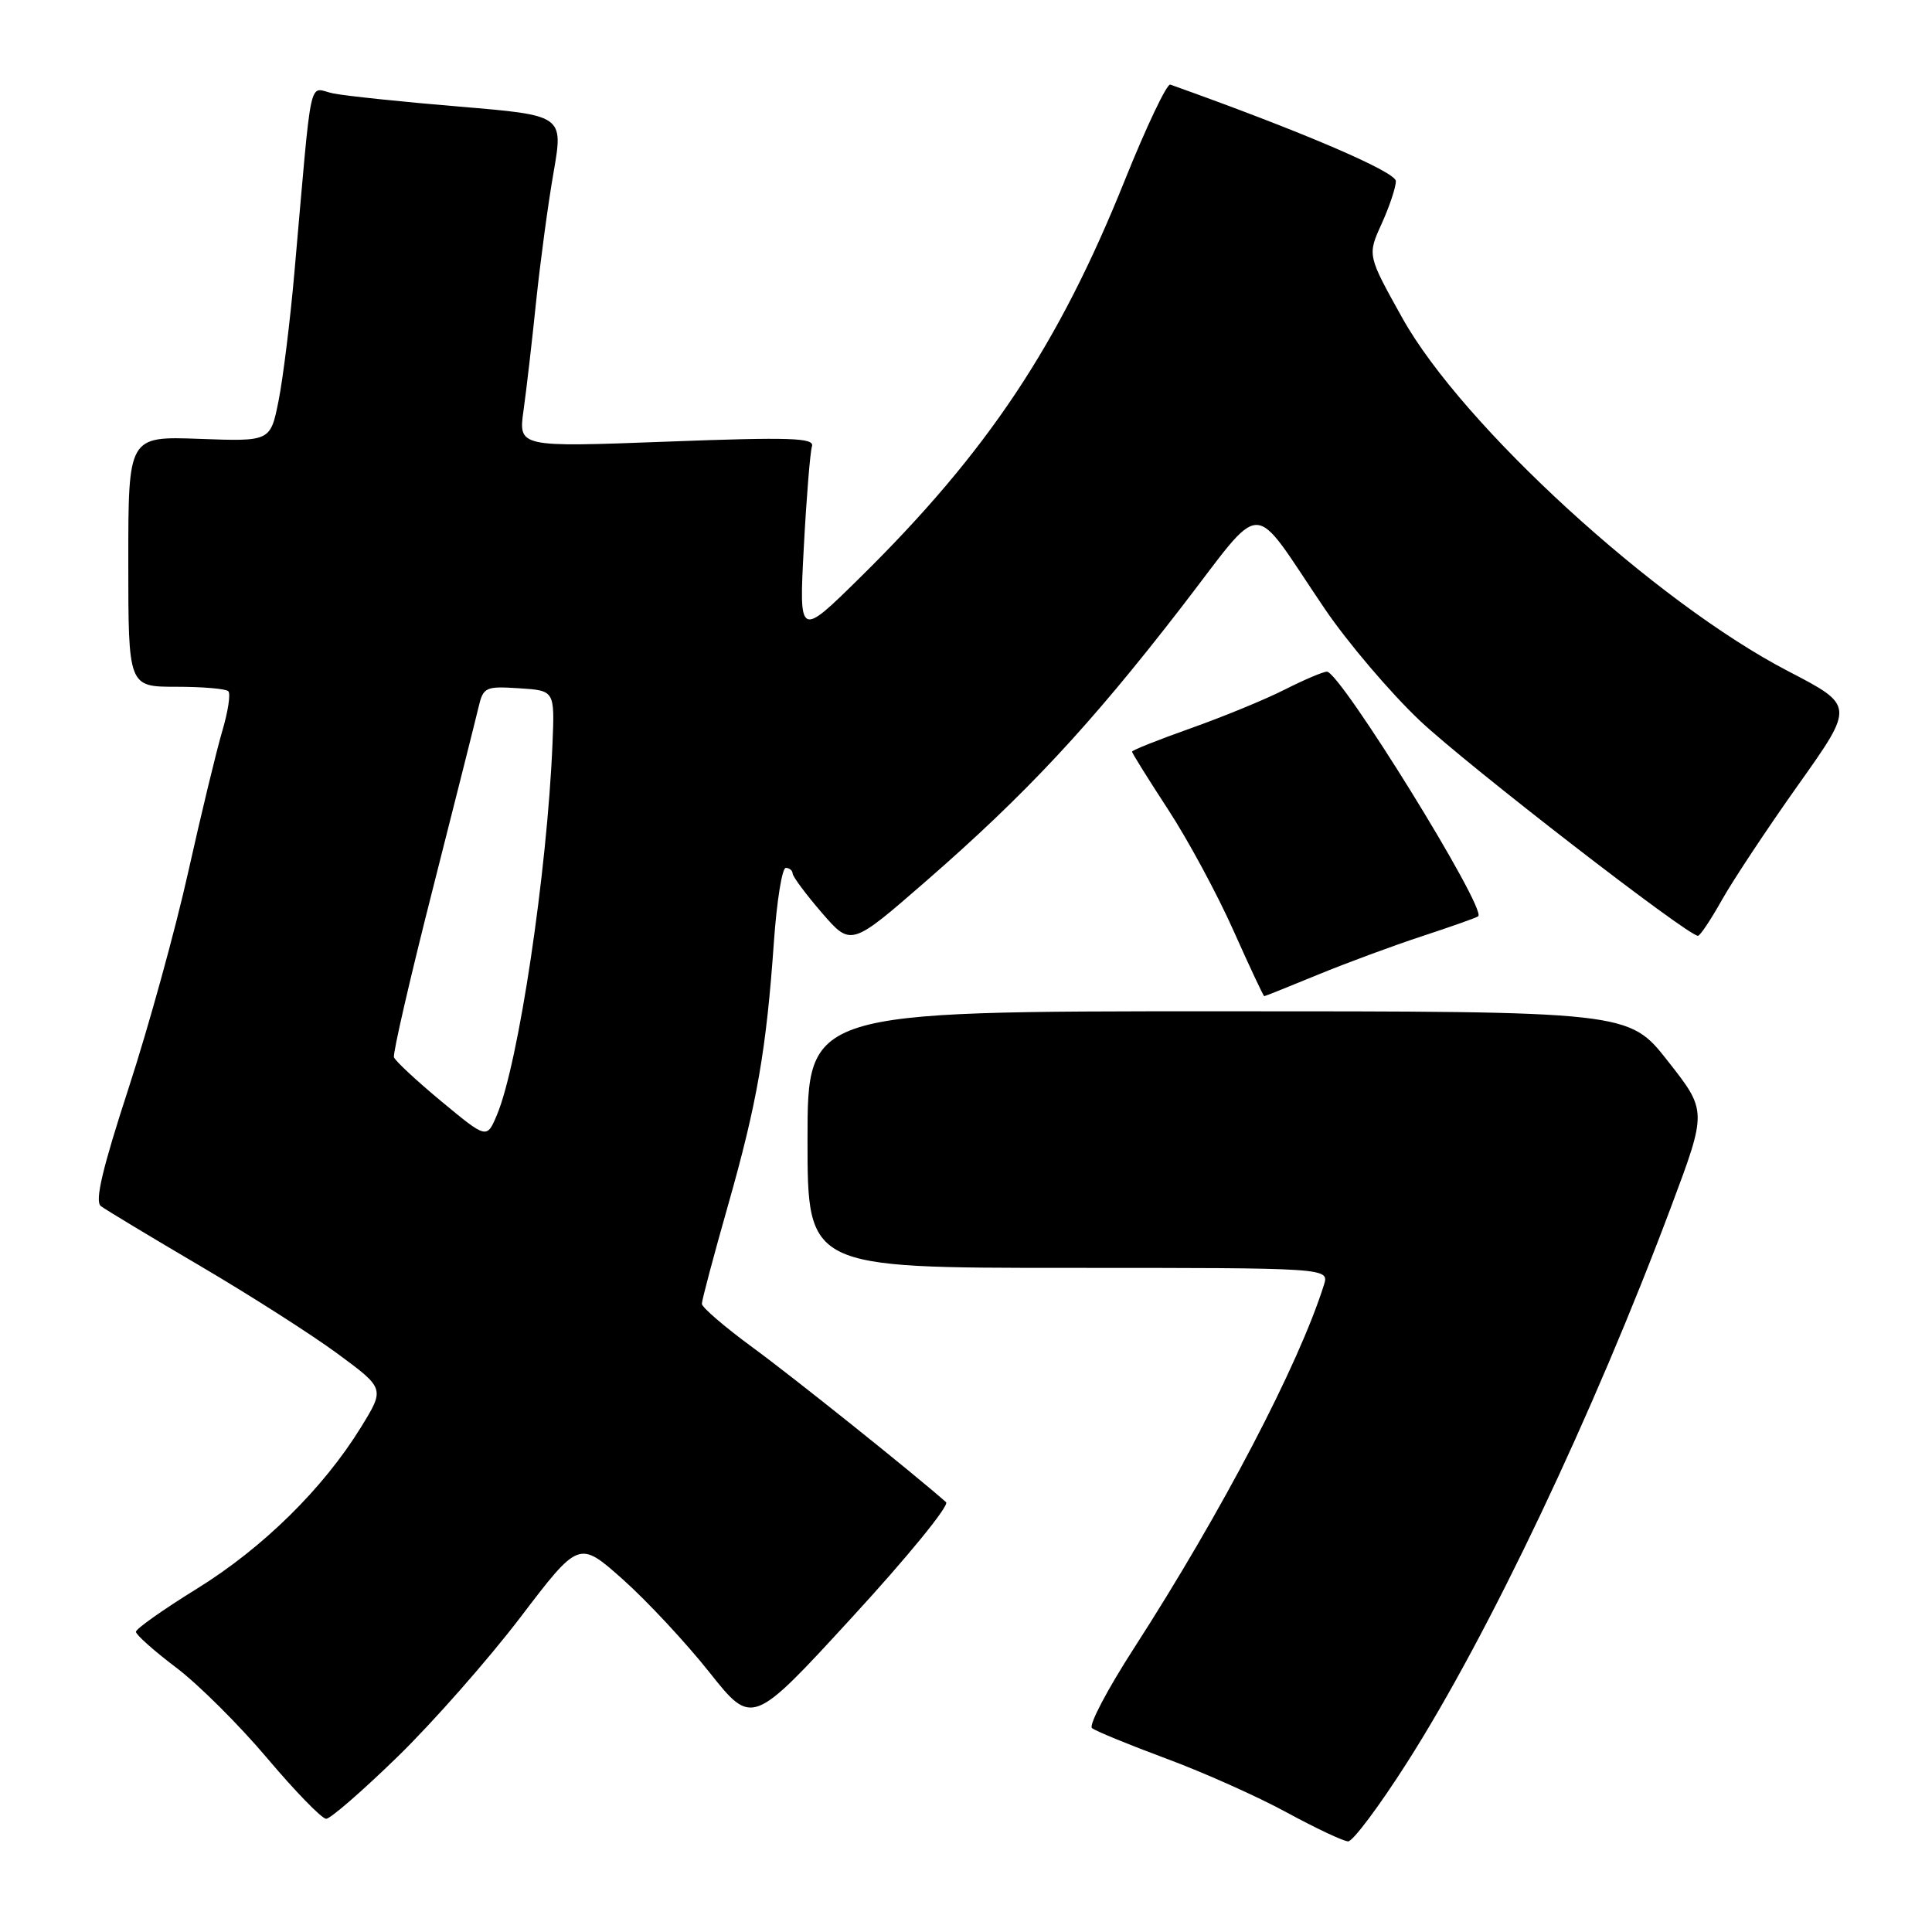 <?xml version="1.0" encoding="UTF-8" standalone="no"?>
<!DOCTYPE svg PUBLIC "-//W3C//DTD SVG 1.1//EN" "http://www.w3.org/Graphics/SVG/1.1/DTD/svg11.dtd" >
<svg xmlns="http://www.w3.org/2000/svg" xmlns:xlink="http://www.w3.org/1999/xlink" version="1.1" viewBox="0 0 256 256">
 <g >
 <path fill="currentColor"
d=" M 186.46 233.52 C 197.26 216.59 211.15 187.34 221.45 159.85 C 226.19 147.20 226.19 147.20 221.00 140.60 C 215.82 134.00 215.82 134.00 161.41 134.00 C 107.00 134.00 107.00 134.00 107.00 151.00 C 107.00 168.00 107.00 168.00 141.57 168.00 C 176.13 168.00 176.13 168.00 175.43 170.25 C 172.11 180.81 161.92 200.31 150.26 218.39 C 146.75 223.83 144.24 228.59 144.69 228.98 C 145.14 229.36 149.55 231.17 154.50 233.01 C 159.45 234.84 166.65 238.06 170.50 240.16 C 174.35 242.25 178.01 243.98 178.64 243.99 C 179.27 243.99 182.79 239.28 186.46 233.52 Z  M 52.71 232.75 C 57.37 228.21 64.68 219.91 68.95 214.31 C 76.72 204.11 76.72 204.11 82.54 209.29 C 85.74 212.14 90.90 217.68 94.01 221.60 C 99.67 228.72 99.67 228.72 112.94 214.26 C 120.24 206.32 125.83 199.47 125.36 199.05 C 121.08 195.26 105.13 182.50 99.75 178.56 C 96.04 175.84 93.00 173.23 93.00 172.76 C 93.00 172.29 94.56 166.42 96.47 159.70 C 100.32 146.15 101.54 139.16 102.55 124.75 C 102.93 119.39 103.63 115.00 104.12 115.00 C 104.60 115.00 105.01 115.34 105.03 115.75 C 105.05 116.16 106.79 118.51 108.91 120.96 C 112.76 125.41 112.76 125.41 122.72 116.74 C 135.92 105.25 144.44 96.12 156.42 80.62 C 167.83 65.87 165.49 65.86 175.53 80.66 C 178.57 85.14 184.26 91.83 188.17 95.52 C 194.41 101.40 223.62 124.00 224.99 124.00 C 225.27 124.00 226.71 121.84 228.19 119.20 C 229.68 116.56 234.23 109.70 238.31 103.95 C 245.73 93.50 245.73 93.50 236.95 88.94 C 219.39 79.83 193.74 56.35 185.83 42.16 C 181.18 33.82 181.18 33.82 183.07 29.66 C 184.11 27.37 184.96 24.82 184.96 24.00 C 184.96 22.76 172.42 17.39 155.07 11.21 C 154.62 11.05 151.91 16.76 149.04 23.89 C 140.29 45.71 130.83 59.91 113.99 76.50 C 105.87 84.50 105.87 84.50 106.51 72.50 C 106.86 65.90 107.35 59.89 107.59 59.14 C 107.95 58.01 104.72 57.90 88.36 58.52 C 68.69 59.26 68.69 59.26 69.37 54.38 C 69.75 51.69 70.50 45.20 71.04 39.95 C 71.59 34.70 72.62 27.00 73.35 22.85 C 74.66 15.28 74.66 15.28 60.90 14.13 C 53.34 13.50 45.80 12.71 44.16 12.38 C 40.79 11.71 41.43 8.77 39.01 36.11 C 38.45 42.50 37.50 50.15 36.91 53.11 C 35.83 58.50 35.83 58.50 26.41 58.15 C 17.00 57.81 17.00 57.81 17.00 74.40 C 17.00 91.00 17.00 91.00 23.33 91.00 C 26.82 91.00 29.93 91.26 30.25 91.59 C 30.58 91.91 30.22 94.27 29.46 96.84 C 28.70 99.40 26.67 107.80 24.95 115.50 C 23.24 123.20 19.67 136.12 17.03 144.22 C 13.57 154.83 12.54 159.18 13.36 159.81 C 13.99 160.29 19.90 163.85 26.50 167.73 C 33.10 171.61 41.31 176.85 44.74 179.38 C 50.99 183.99 50.99 183.99 47.84 189.10 C 42.86 197.20 34.85 205.09 26.11 210.50 C 21.66 213.25 18.02 215.82 18.01 216.22 C 18.01 216.61 20.41 218.75 23.35 220.97 C 26.29 223.19 31.73 228.61 35.44 233.01 C 39.15 237.40 42.65 241.00 43.22 241.00 C 43.78 241.00 48.05 237.29 52.71 232.75 Z  M 174.61 129.16 C 178.40 127.60 184.65 125.29 188.50 124.03 C 192.35 122.76 195.67 121.59 195.87 121.41 C 197.03 120.42 177.59 89.00 175.82 89.00 C 175.33 89.00 172.81 90.07 170.22 91.38 C 167.62 92.70 162.01 95.00 157.75 96.51 C 153.49 98.02 150.00 99.41 150.00 99.60 C 150.00 99.79 152.15 103.23 154.77 107.25 C 157.40 111.27 161.29 118.48 163.43 123.28 C 165.57 128.08 167.41 132.00 167.52 132.00 C 167.63 132.00 170.82 130.72 174.61 129.16 Z  M 58.50 145.95 C 55.20 143.21 52.37 140.58 52.20 140.09 C 52.04 139.60 54.34 129.59 57.33 117.85 C 60.31 106.11 63.05 95.24 63.41 93.70 C 64.03 91.05 64.34 90.91 68.78 91.20 C 73.50 91.50 73.50 91.50 73.21 98.50 C 72.50 115.61 68.70 140.97 65.84 147.75 C 64.50 150.92 64.50 150.92 58.50 145.95 Z "/>
</g>
</svg>